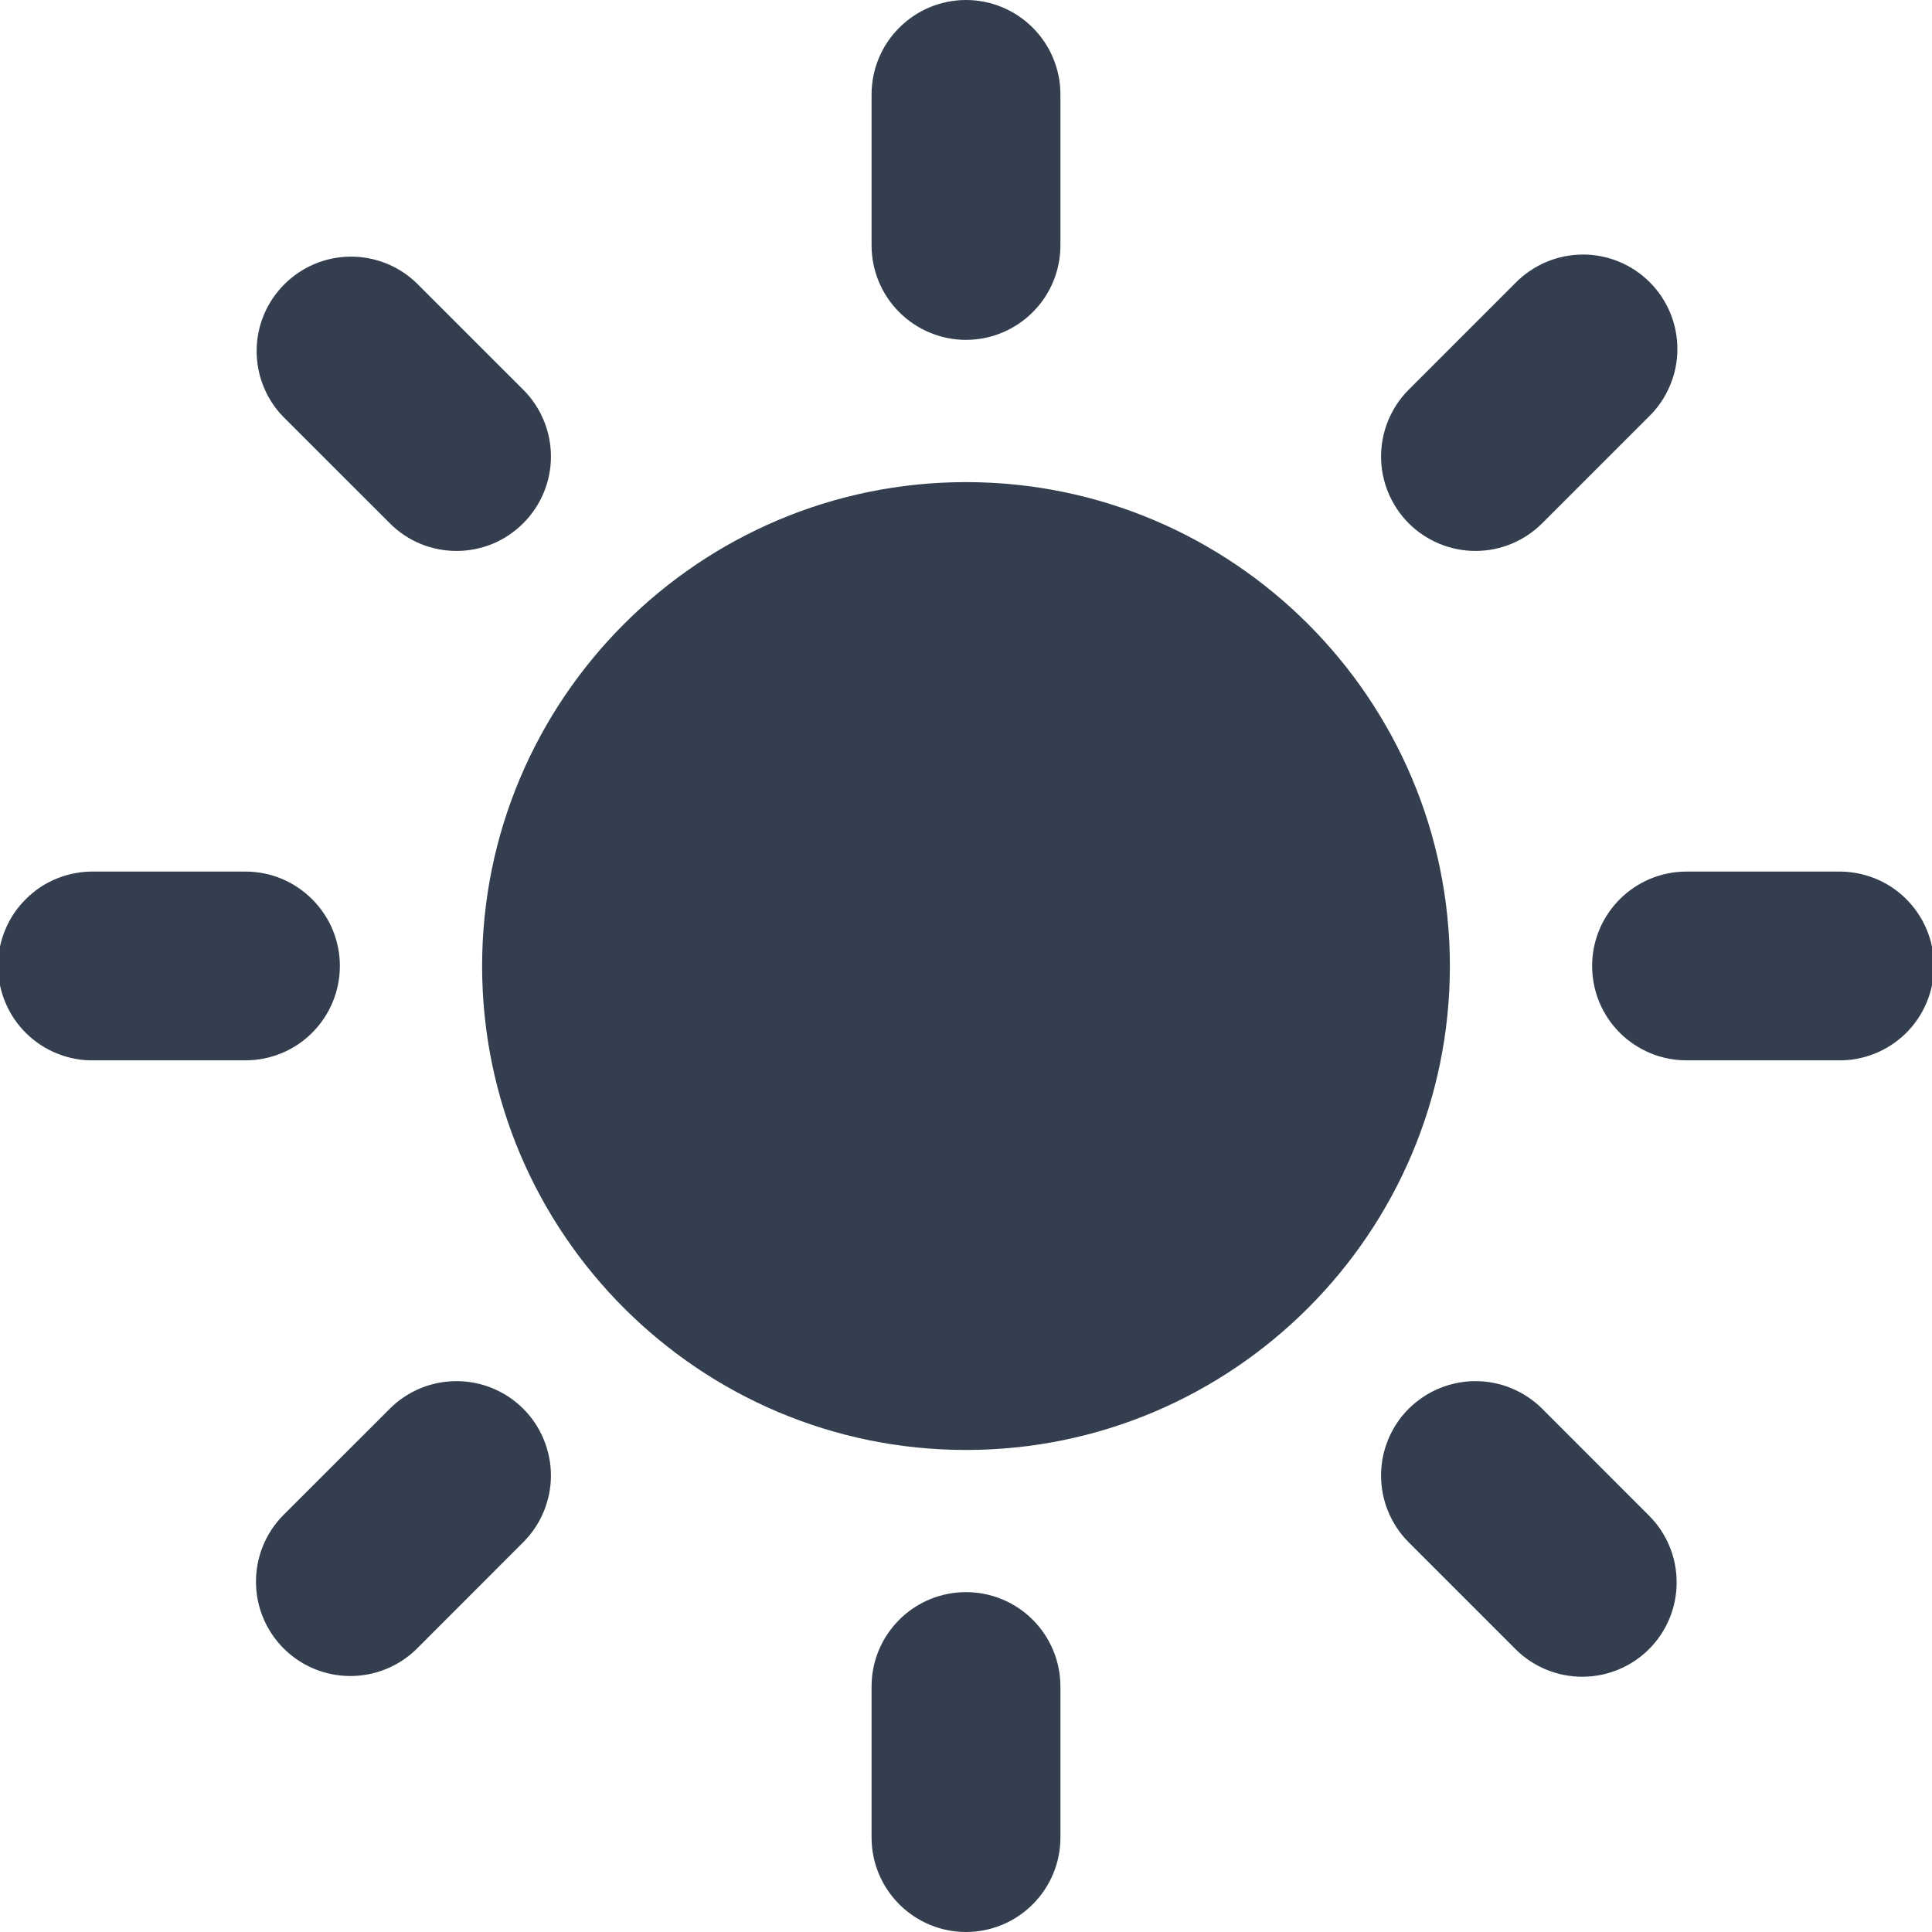 <svg width="24" height="24" viewBox="0 0 24 24" fill="none" xmlns="http://www.w3.org/2000/svg">
<g clip-path="url(#clip0_514_9969)">
<path d="M12 5.989C8.685 5.989 5.989 8.686 5.989 12.001C5.989 15.315 8.685 18.012 12 18.012C15.314 18.012 18.011 15.316 18.011 12.001C18.011 8.685 15.314 5.989 12 5.989ZM12 4.222C11.689 4.222 11.391 4.098 11.171 3.878C10.951 3.659 10.827 3.36 10.827 3.049V1.173C10.827 0.862 10.951 0.563 11.171 0.344C11.391 0.124 11.689 0 12 0C12.311 0 12.61 0.124 12.829 0.344C13.049 0.563 13.173 0.862 13.173 1.173V3.049C13.173 3.36 13.049 3.659 12.829 3.878C12.609 4.098 12.311 4.222 12 4.222ZM12 19.778C11.846 19.778 11.694 19.808 11.551 19.867C11.409 19.926 11.28 20.012 11.171 20.121C11.062 20.23 10.975 20.359 10.916 20.502C10.857 20.644 10.827 20.797 10.827 20.951V22.827C10.827 23.138 10.951 23.436 11.171 23.656C11.391 23.876 11.689 24 12 24C12.311 24 12.61 23.876 12.829 23.656C13.049 23.436 13.173 23.138 13.173 22.827V20.951C13.173 20.64 13.049 20.341 12.829 20.121C12.609 19.901 12.311 19.778 12 19.778ZM17.499 6.5C17.28 6.28 17.156 5.982 17.156 5.671C17.156 5.36 17.28 5.061 17.499 4.841L18.826 3.514C18.935 3.404 19.064 3.316 19.207 3.255C19.35 3.195 19.503 3.163 19.658 3.162C19.813 3.161 19.967 3.191 20.11 3.25C20.254 3.309 20.384 3.396 20.494 3.506C20.603 3.615 20.69 3.746 20.749 3.889C20.808 4.032 20.838 4.186 20.837 4.341C20.837 4.496 20.805 4.65 20.744 4.792C20.684 4.935 20.596 5.065 20.485 5.173L19.158 6.5C18.938 6.72 18.64 6.844 18.329 6.844C18.018 6.844 17.719 6.72 17.499 6.5ZM6.5 17.5C6.391 17.391 6.262 17.305 6.12 17.246C5.977 17.187 5.825 17.157 5.671 17.157C5.517 17.157 5.364 17.187 5.222 17.246C5.08 17.305 4.95 17.391 4.842 17.5L3.514 18.827C3.298 19.048 3.178 19.345 3.18 19.654C3.181 19.963 3.305 20.259 3.523 20.477C3.742 20.695 4.037 20.819 4.346 20.82C4.655 20.822 4.952 20.702 5.173 20.486L6.5 19.158C6.609 19.049 6.696 18.92 6.754 18.778C6.813 18.636 6.844 18.483 6.844 18.329C6.844 18.175 6.813 18.023 6.754 17.881C6.696 17.738 6.609 17.609 6.5 17.5ZM19.778 12C19.778 11.352 20.303 10.827 20.951 10.827H22.827C22.983 10.824 23.138 10.852 23.284 10.909C23.429 10.966 23.561 11.052 23.673 11.162C23.784 11.271 23.873 11.401 23.933 11.545C23.994 11.689 24.025 11.844 24.025 12C24.025 12.156 23.994 12.31 23.933 12.454C23.873 12.598 23.784 12.729 23.673 12.838C23.561 12.947 23.429 13.033 23.284 13.09C23.138 13.148 22.983 13.176 22.827 13.172H20.951C20.797 13.172 20.644 13.142 20.502 13.083C20.36 13.024 20.23 12.938 20.121 12.829C20.012 12.72 19.926 12.591 19.867 12.449C19.808 12.306 19.778 12.154 19.778 12ZM4.222 12C4.222 11.846 4.192 11.694 4.133 11.551C4.074 11.409 3.987 11.28 3.878 11.171C3.769 11.062 3.64 10.975 3.498 10.916C3.356 10.857 3.203 10.827 3.049 10.827H1.173C1.017 10.824 0.862 10.852 0.717 10.909C0.571 10.966 0.439 11.052 0.328 11.162C0.216 11.271 0.127 11.401 0.067 11.545C0.006 11.689 -0.025 11.844 -0.025 12C-0.025 12.156 0.006 12.31 0.067 12.454C0.127 12.598 0.216 12.729 0.328 12.838C0.439 12.947 0.571 13.033 0.717 13.09C0.862 13.148 1.017 13.176 1.173 13.172H3.049C3.36 13.172 3.659 13.049 3.878 12.829C4.098 12.609 4.222 12.311 4.222 12ZM17.499 17.5C17.72 17.281 18.018 17.157 18.329 17.157C18.64 17.157 18.938 17.281 19.158 17.5L20.485 18.828C20.705 19.047 20.828 19.346 20.828 19.657C20.828 19.968 20.705 20.266 20.485 20.486C20.376 20.595 20.247 20.681 20.104 20.74C19.962 20.799 19.81 20.829 19.656 20.829C19.345 20.829 19.046 20.706 18.826 20.486L17.499 19.159C17.39 19.05 17.304 18.921 17.245 18.778C17.186 18.636 17.156 18.483 17.156 18.329C17.156 18.175 17.186 18.023 17.245 17.881C17.304 17.738 17.39 17.609 17.499 17.5ZM6.5 6.5C6.72 6.28 6.844 5.982 6.844 5.671C6.844 5.36 6.72 5.061 6.5 4.841L5.173 3.515C4.952 3.302 4.656 3.185 4.349 3.188C4.042 3.191 3.749 3.315 3.532 3.532C3.315 3.749 3.191 4.042 3.188 4.349C3.185 4.656 3.302 4.952 3.514 5.173L4.842 6.5C4.95 6.609 5.08 6.696 5.222 6.755C5.364 6.814 5.517 6.844 5.671 6.844C5.825 6.844 5.977 6.814 6.12 6.755C6.262 6.696 6.391 6.609 6.5 6.5Z" fill="#333F4E"/>
</g>
<defs>
<clipPath id="clip0_514_9969">
<rect width="24" height="24" fill="white"/>
</clipPath>
</defs>
</svg>
